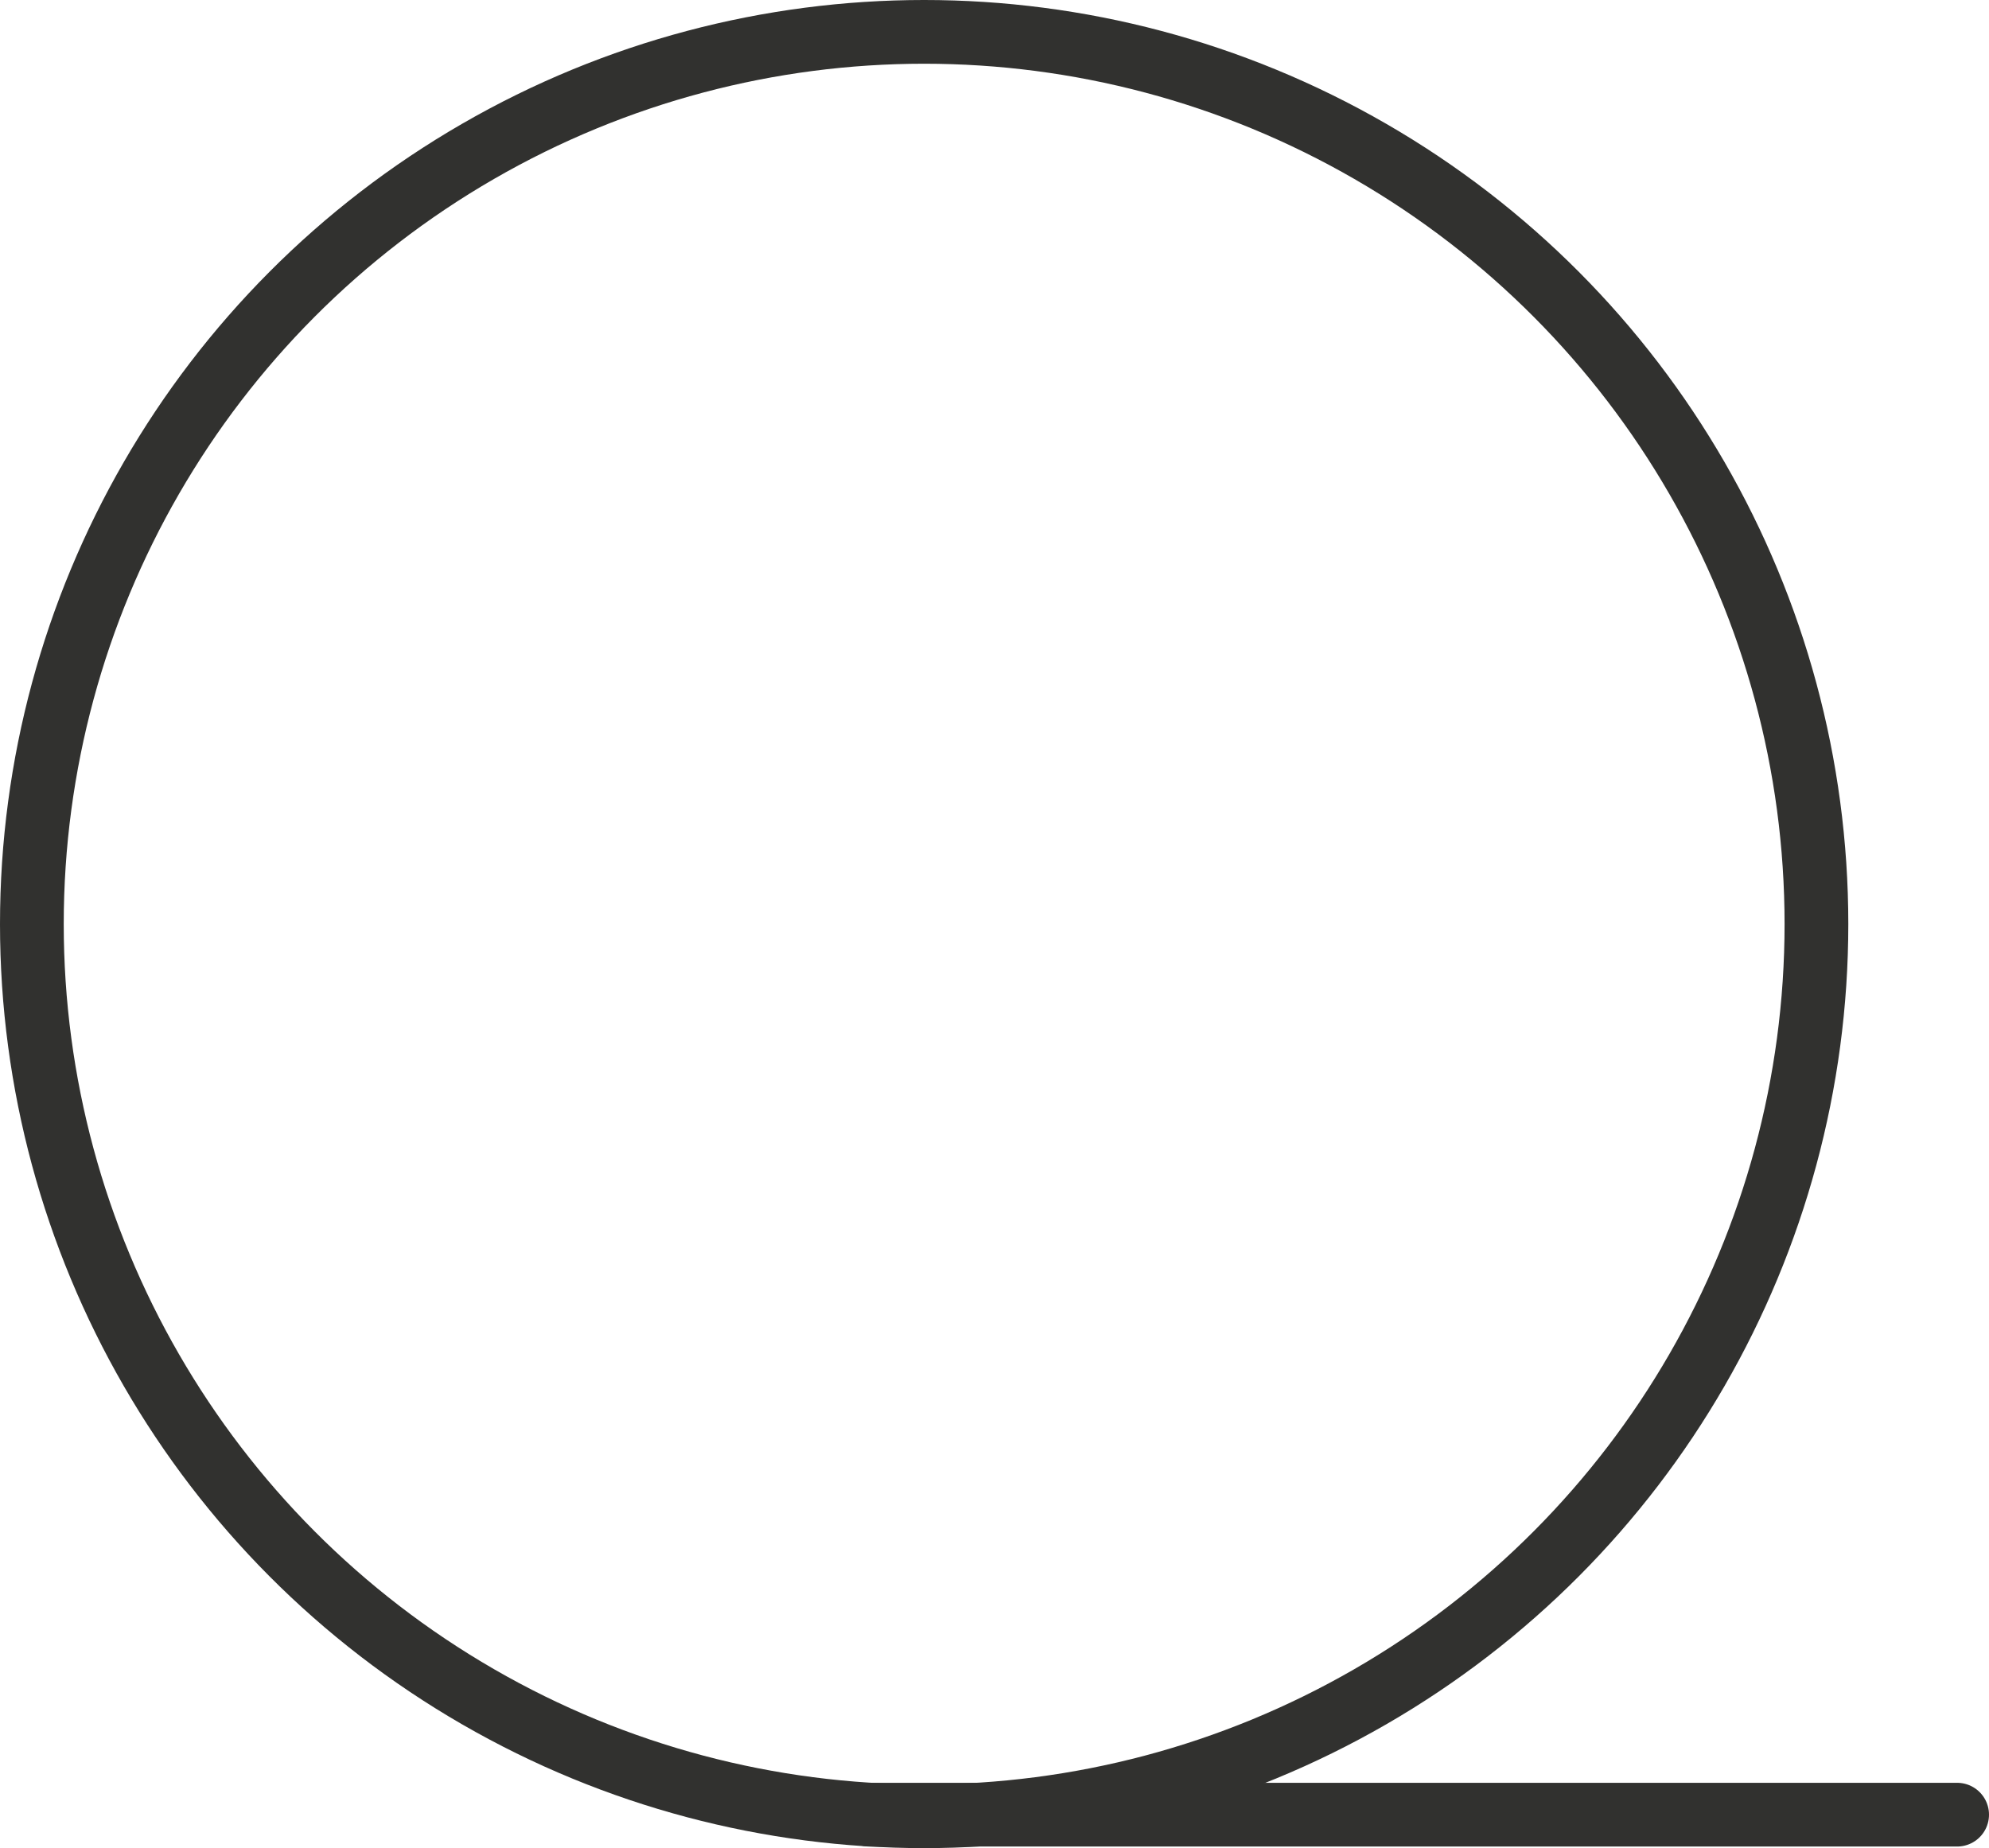 <?xml version="1.0" encoding="utf-8"?>
<!-- Generator: Adobe Illustrator 13.0.0, SVG Export Plug-In . SVG Version: 6.00 Build 14948)  -->
<!DOCTYPE svg PUBLIC "-//W3C//DTD SVG 1.1//EN" "http://www.w3.org/Graphics/SVG/1.1/DTD/svg11.dtd">
<svg version="1.1" id="Layer_1" xmlns="http://www.w3.org/2000/svg" xmlns:xlink="http://www.w3.org/1999/xlink" x="0px" y="0px"
	 width="62.415px" height="58px" viewBox="0 0 62.415 58" enable-background="new 0 0 62.415 58" xml:space="preserve">
<g>
	<g>
		<circle fill="none" stroke="#31312F" stroke-width="2" stroke-linecap="round" stroke-linejoin="round" cx="29" cy="29" r="28"/>
	</g>
	
		<line fill="none" stroke="#31312F" stroke-width="2" stroke-linecap="round" stroke-linejoin="round" x1="27.276" y1="56.95" x2="61.415" y2="56.95"/>
</g>
<g id="connector">
	<path fill="none" stroke="#31312F" stroke-width="2" stroke-linecap="round" stroke-linejoin="round" d="M28.803,0.981"/>
	<path fill="none" stroke="#31312F" stroke-width="2" stroke-linecap="round" stroke-linejoin="round" d="M0.803,27.315"/>
	<path fill="none" stroke="#31312F" stroke-width="2" stroke-linecap="round" stroke-linejoin="round" d="M29.136,57.204"/>
	<path fill="none" stroke="#31312F" stroke-width="2" stroke-linecap="round" stroke-linejoin="round" d="M48.024,57.204"/>
	<path fill="none" stroke="#31312F" stroke-width="2" stroke-linecap="round" stroke-linejoin="round" d="M61.136,56.87"/>
	<path fill="none" stroke="#31312F" stroke-width="2" stroke-linecap="round" stroke-linejoin="round" d="M56.914,28.315"/>
</g>
</svg>
